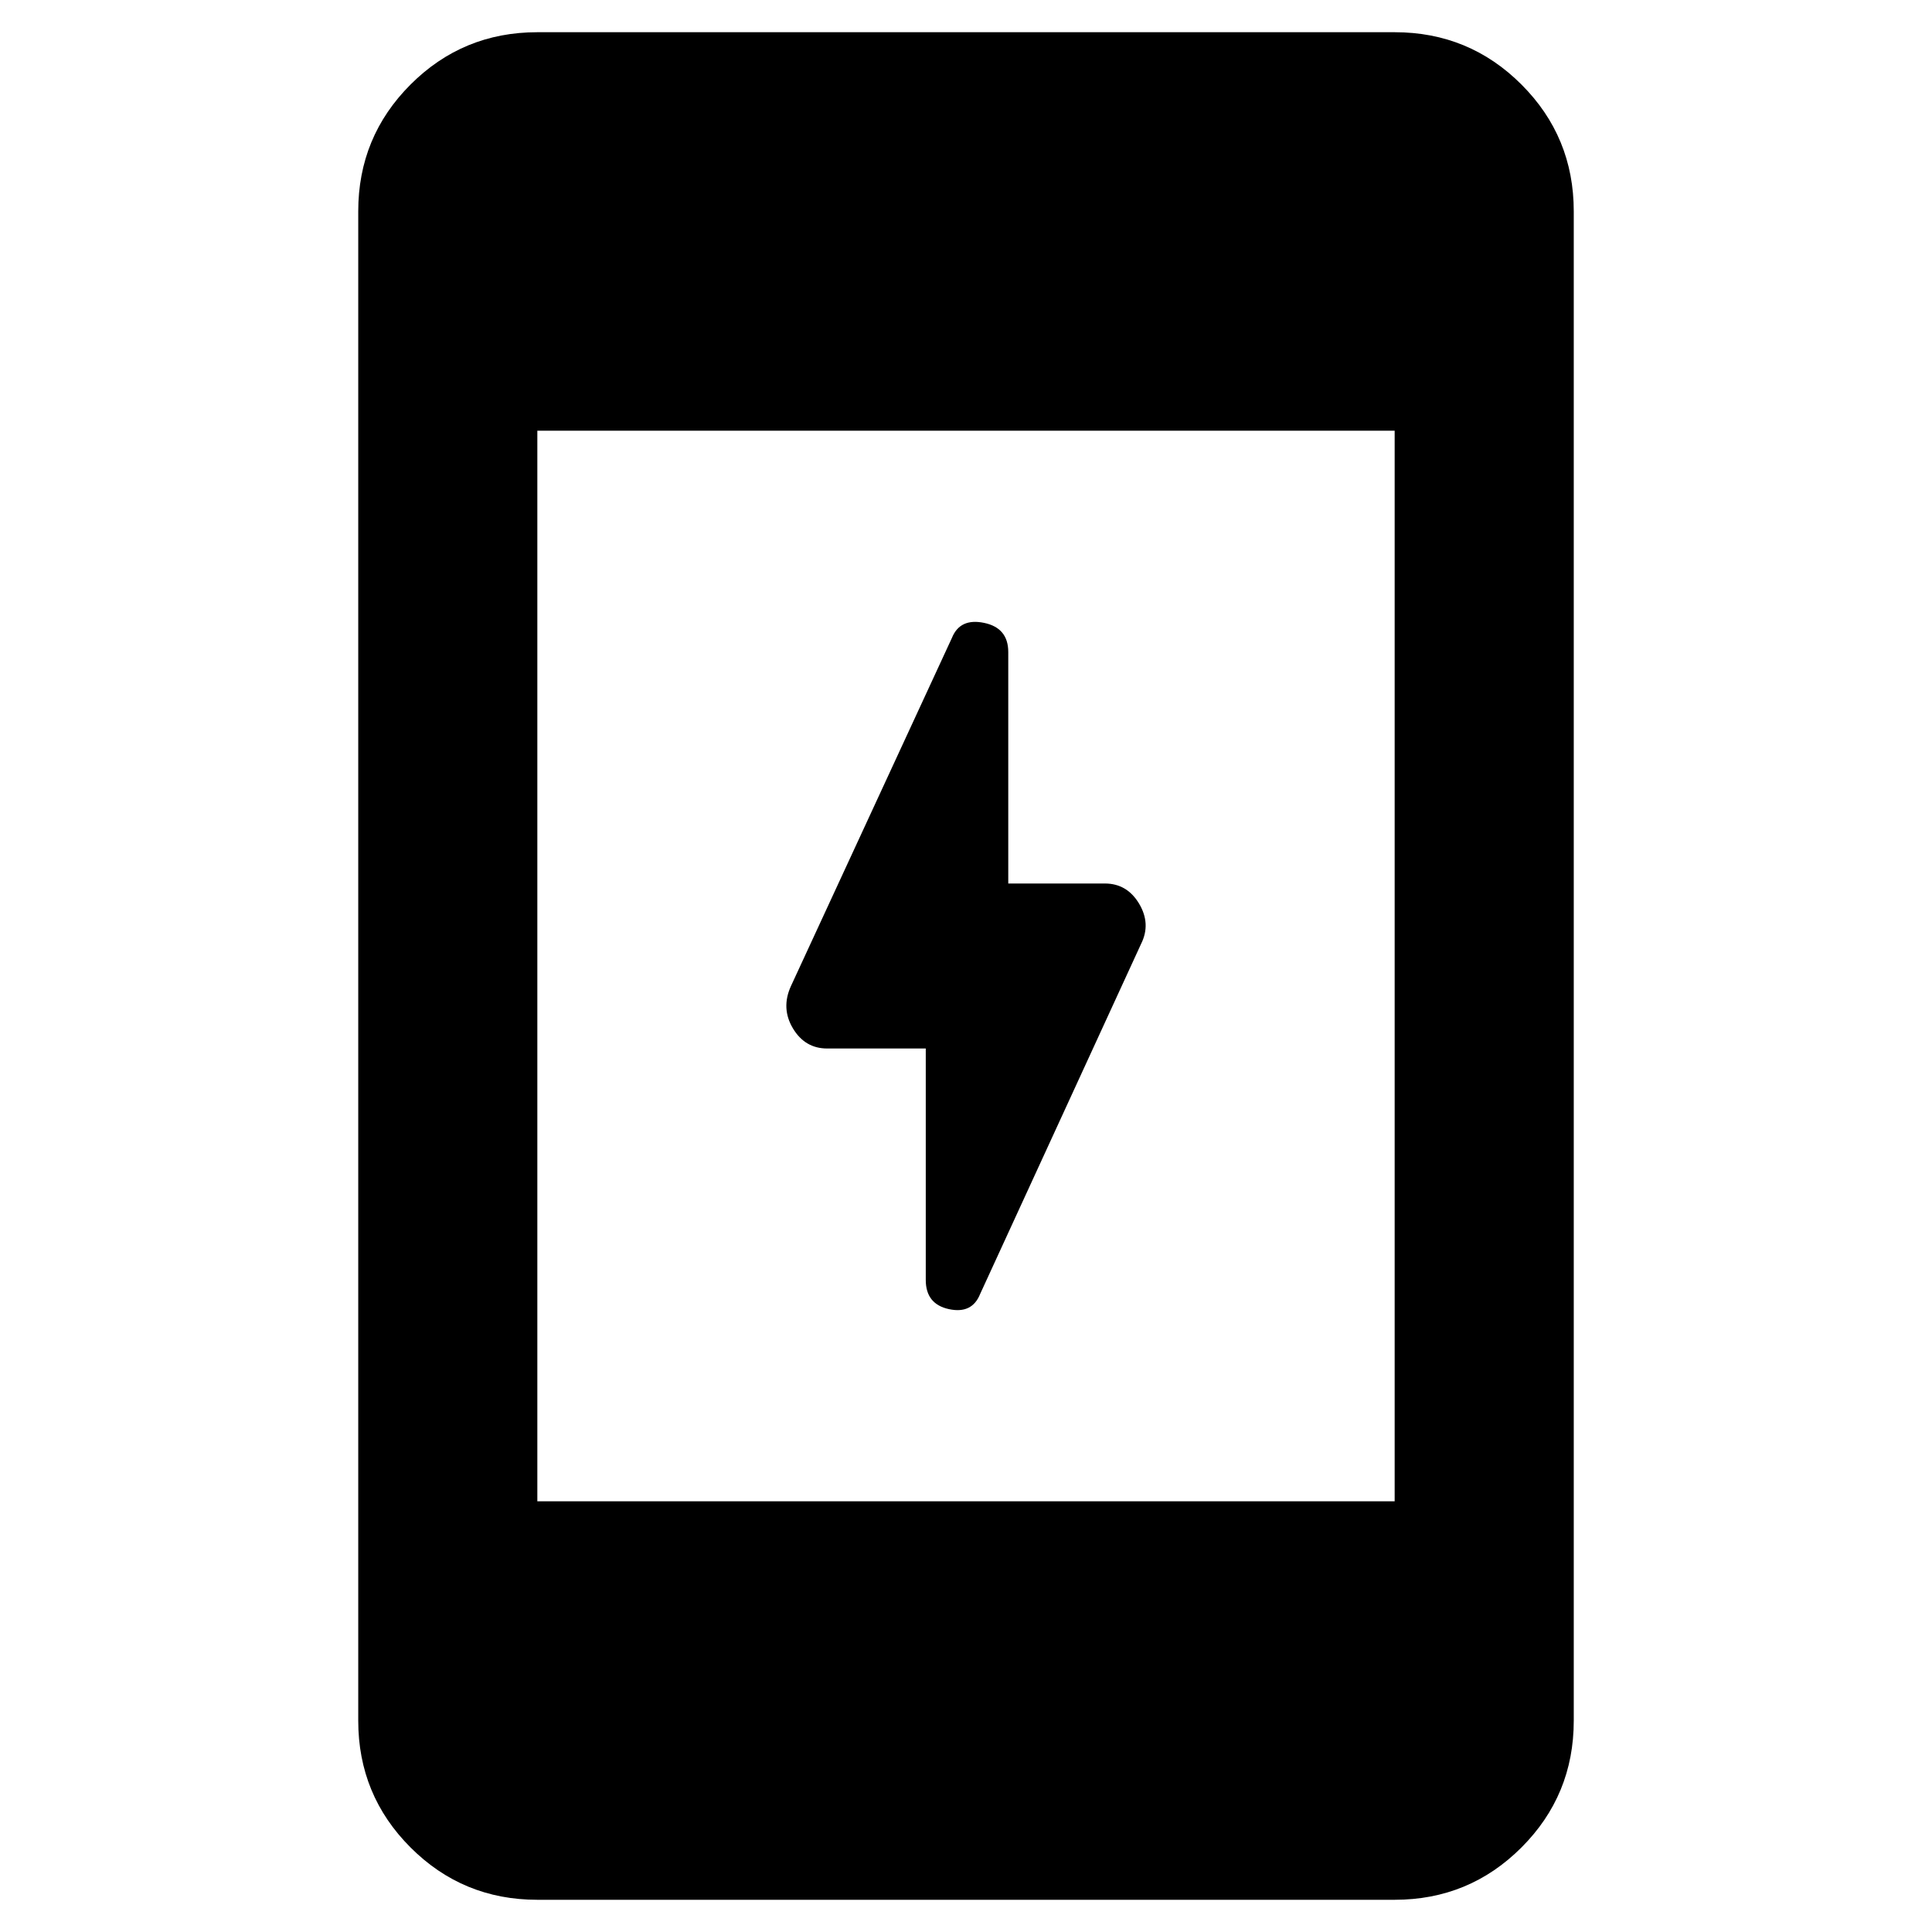 <svg xmlns="http://www.w3.org/2000/svg" height="40" width="40"><path d="M19.167 26.5v-4.792h-2.042q-.458 0-.708-.416-.25-.417-.042-.875l3.333-7.209q.167-.416.667-.312.5.104.5.604v4.792h2q.458 0 .708.416.25.417.042.834l-3.333 7.25q-.167.416-.646.312-.479-.104-.479-.604Zm-8.042 12.833q-1.542 0-2.625-1.083t-1.083-2.625V4.375q0-1.542 1.083-2.625T11.125.667h17.75q1.542 0 2.625 1.083t1.083 2.625v31.25q0 1.542-1.083 2.625t-2.625 1.083Zm0-8.25h17.75V8.917h-17.75Z"/></svg>